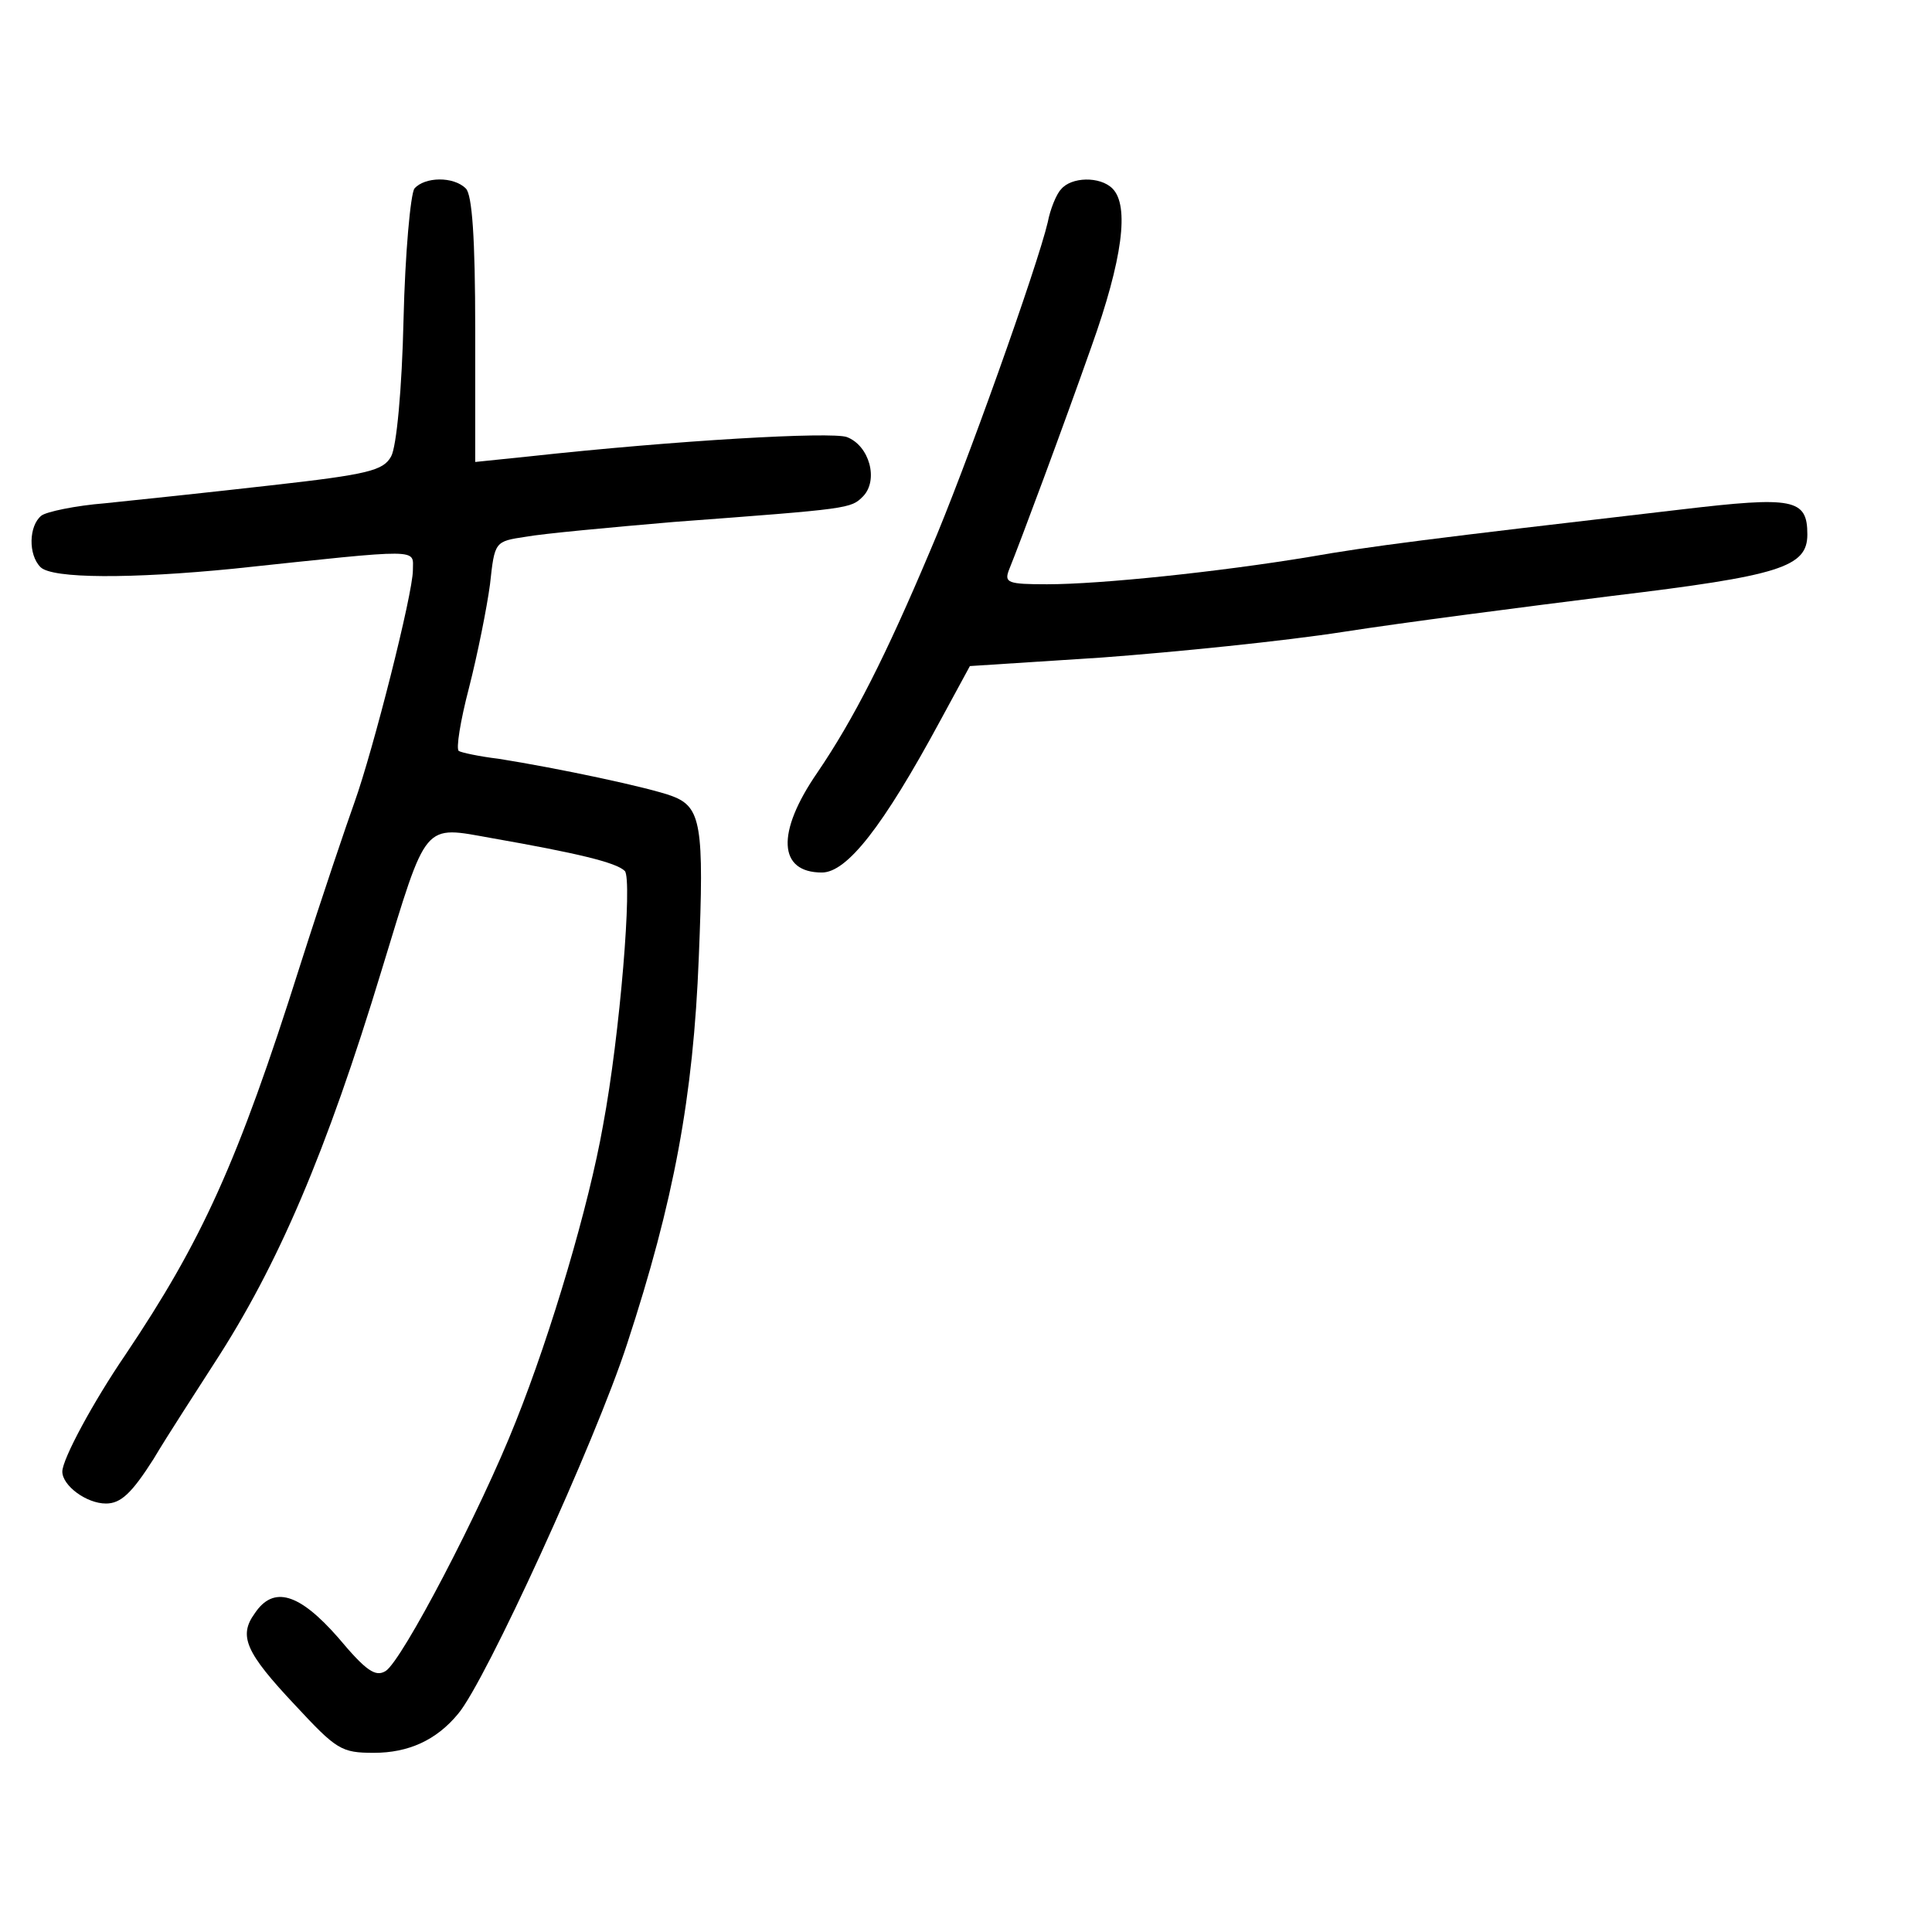 <?xml version="1.0" standalone="no"?>
<!DOCTYPE svg PUBLIC "-//W3C//DTD SVG 20010904//EN"
 "http://www.w3.org/TR/2001/REC-SVG-20010904/DTD/svg10.dtd">
<svg version="1.0" xmlns="http://www.w3.org/2000/svg"
 width="248pt" height="248pt" viewBox="0 0 248 248"
 preserveAspectRatio="xMidYMid meet">
<g transform="translate(0,248) scale(0.1,-0.1)"
fill="#000000" stroke="none">
<path d="M532 2238 c-5 -7 -12 -83 -14 -168 -2 -89 -9 -164 -16 -176 -10 -18
-29 -23 -154 -37 -79 -9 -174 -19 -213 -23 -38 -3 -76 -11 -82 -16 -16 -13
-17 -50 -1 -66 15 -15 117 -15 248 -2 245 26 230 26 230 -2 0 -30 -51 -231
-75 -298 -9 -25 -41 -119 -70 -210 -80 -253 -126 -353 -224 -499 -41 -60 -81
-134 -81 -150 0 -18 31 -41 56 -41 19 0 33 13 61 57 19 32 55 87 78 123 82
126 144 271 215 505 59 193 52 185 142 169 108 -19 159 -31 170 -42 10 -10 -6
-210 -28 -327 -18 -102 -66 -265 -112 -380 -45 -114 -146 -307 -167 -320 -13
-8 -25 0 -61 43 -50 57 -83 67 -107 31 -21 -29 -12 -50 52 -118 53 -57 59 -61
101 -61 44 0 80 16 108 50 35 41 176 349 217 475 60 183 85 317 92 496 7 170
3 193 -34 207 -29 11 -147 36 -223 48 -25 3 -48 8 -51 10 -4 2 2 39 13 81 11
43 23 103 27 133 6 55 6 55 46 61 22 4 108 12 190 19 227 17 227 17 243 33 20
21 8 65 -21 76 -20 7 -217 -4 -409 -25 l-68 -7 0 170 c0 118 -4 173 -12 181
-16 16 -53 15 -66 0z"/>
<path d="M1362 2237 c-6 -6 -14 -26 -17 -42 -13 -56 -107 -320 -151 -422 -57
-135 -98 -216 -145 -285 -53 -77 -50 -128 6 -128 32 0 78 58 152 195 l38 70
170 11 c94 7 233 21 310 33 77 12 232 32 344 46 216 26 251 37 251 79 0 46
-18 49 -162 32 -327 -38 -398 -47 -478 -61 -115 -19 -267 -35 -336 -35 -50 0
-55 2 -49 18 15 37 69 182 106 287 40 112 49 181 27 203 -16 16 -53 15 -66 -1z"/>
</g>
</svg>

